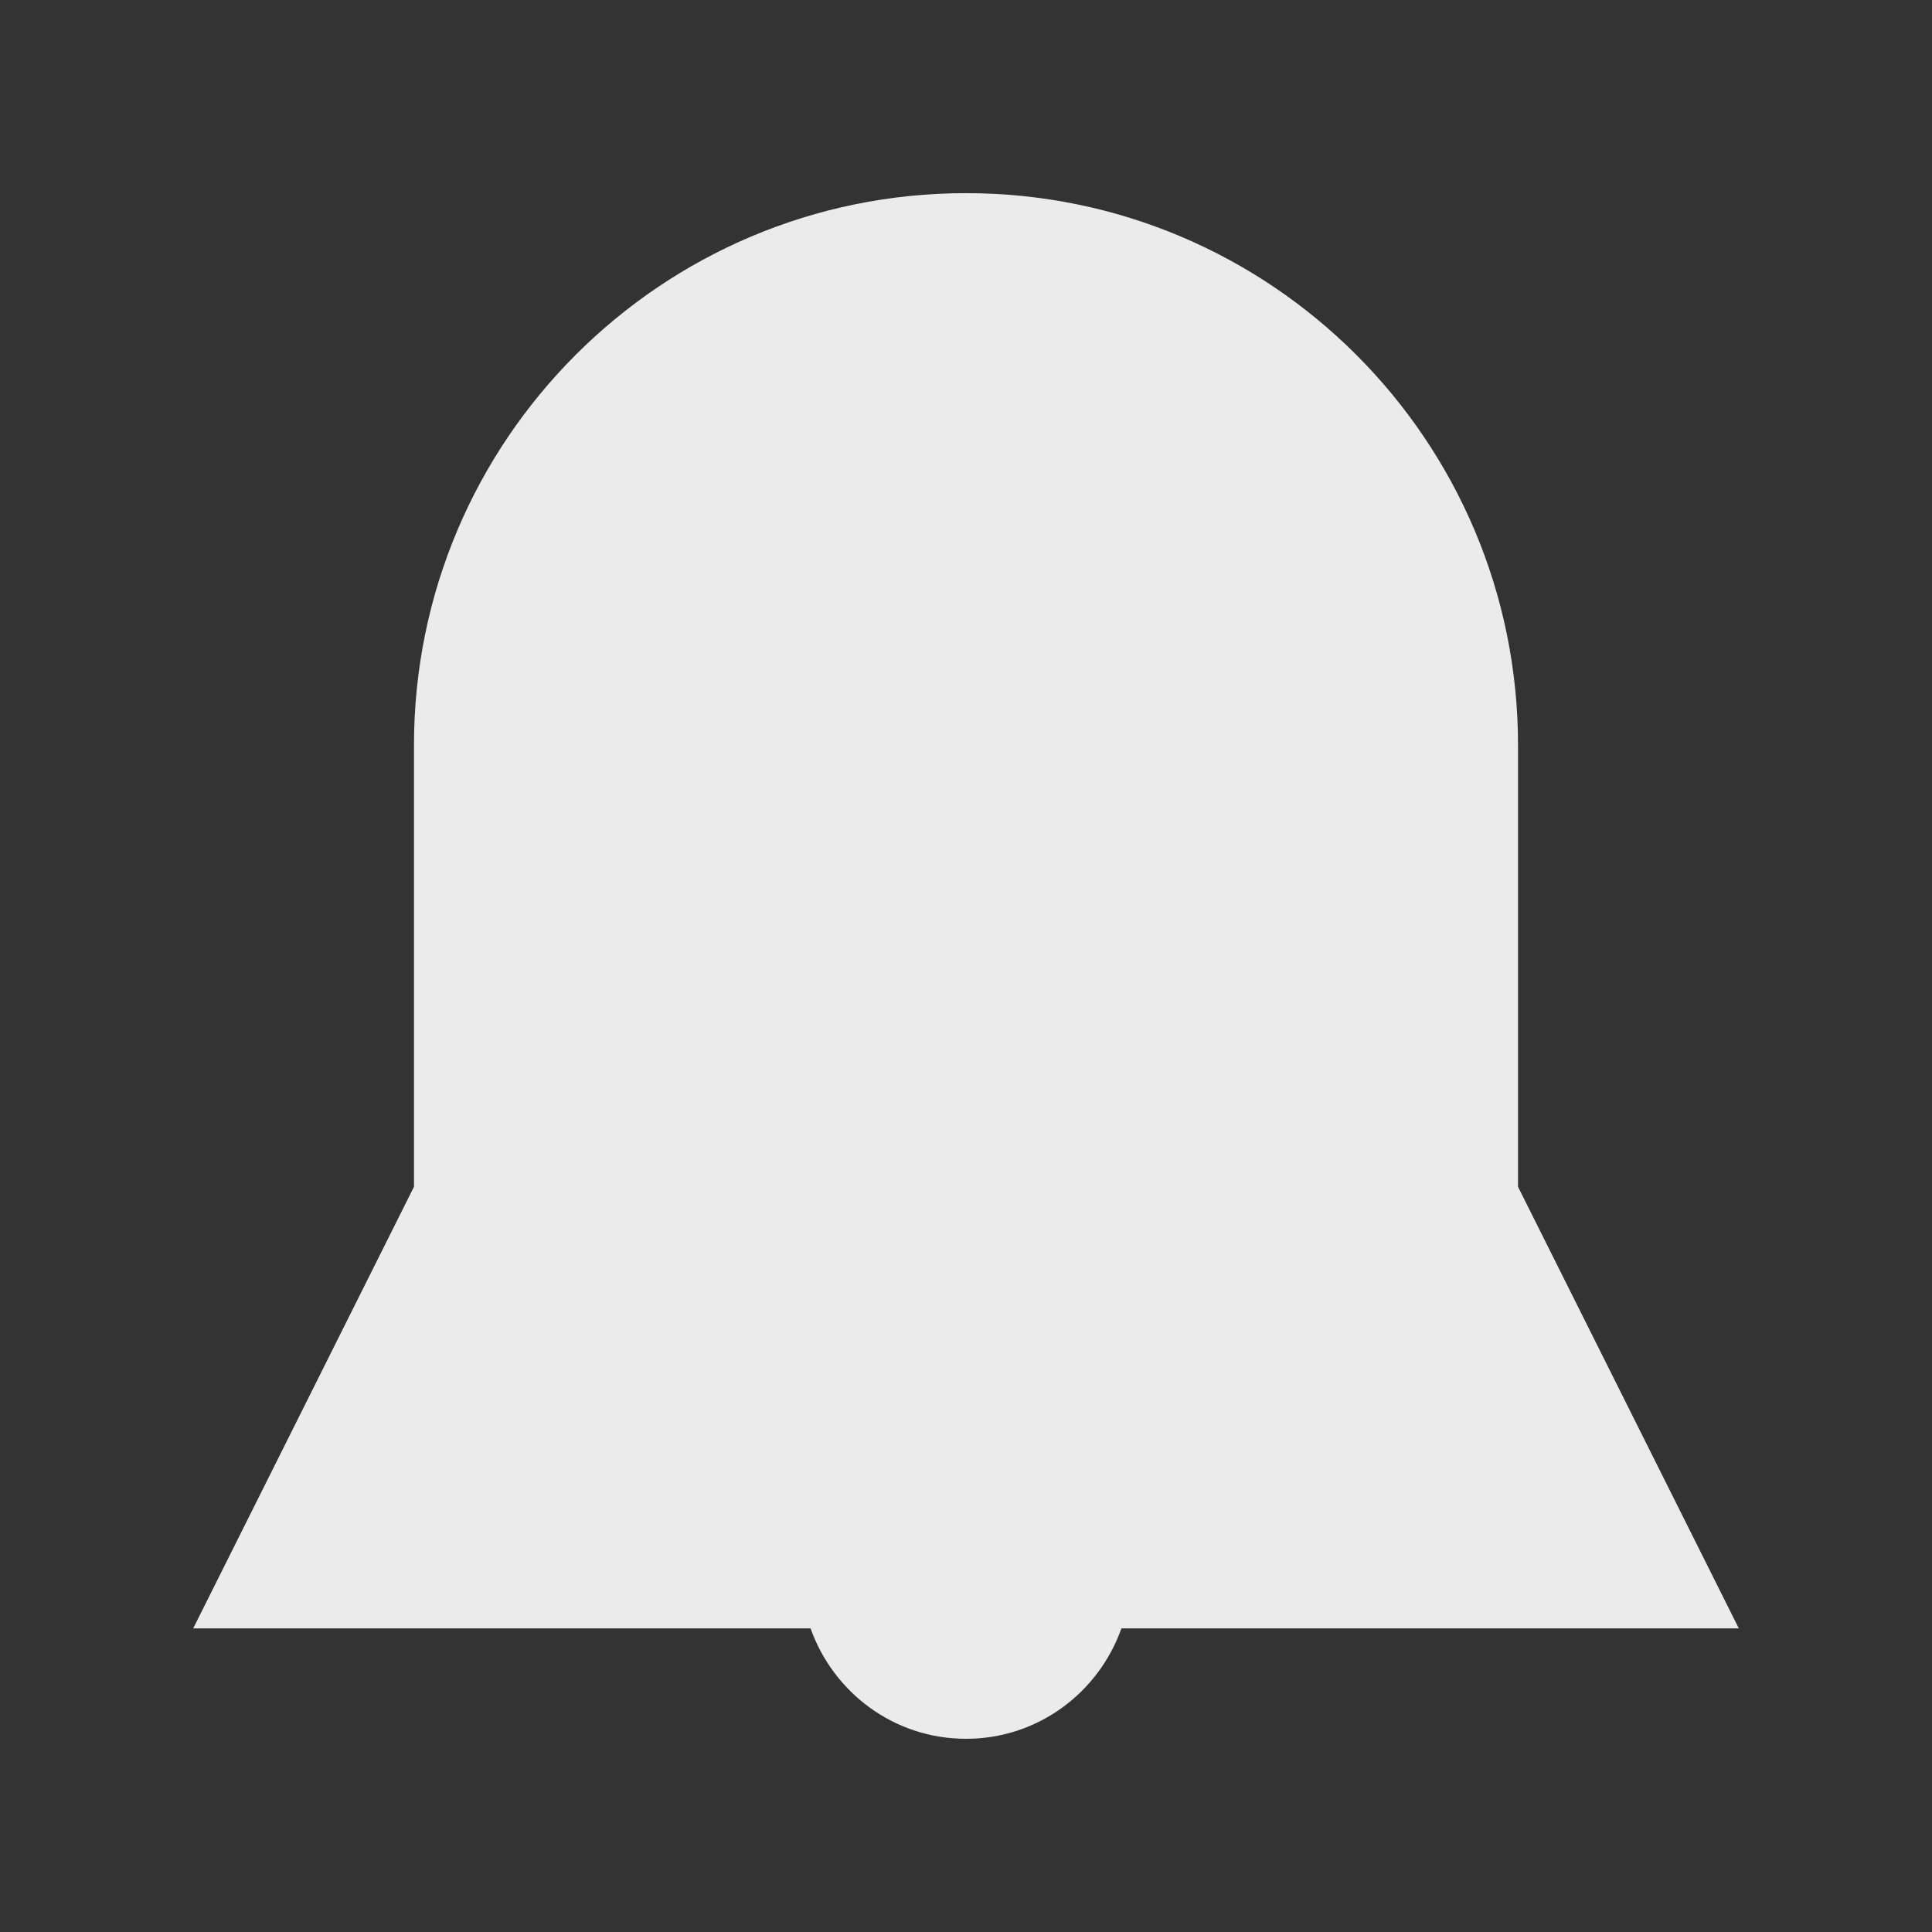 <!-- Generated by IcoMoon.io -->
<svg version="1.1" xmlns="http://www.w3.org/2000/svg" width="40" height="40" viewBox="0 0 40 40">
<rect x="0" y="0" width="40" height="40" fill="#333333" stroke="none"/>
<title>bm-alert1</title>
<path fill="#ebebeb" d="M31.429 24.571v-9.143c0-6.311-5.118-11.429-11.429-11.429s-11.429 5.118-11.429 11.429v9.143l-4.571 9.143h12.782c0.472 1.329 1.727 2.286 3.218 2.286s2.746-0.957 3.218-2.286h12.782l-4.571-9.143z"></path>
</svg>
